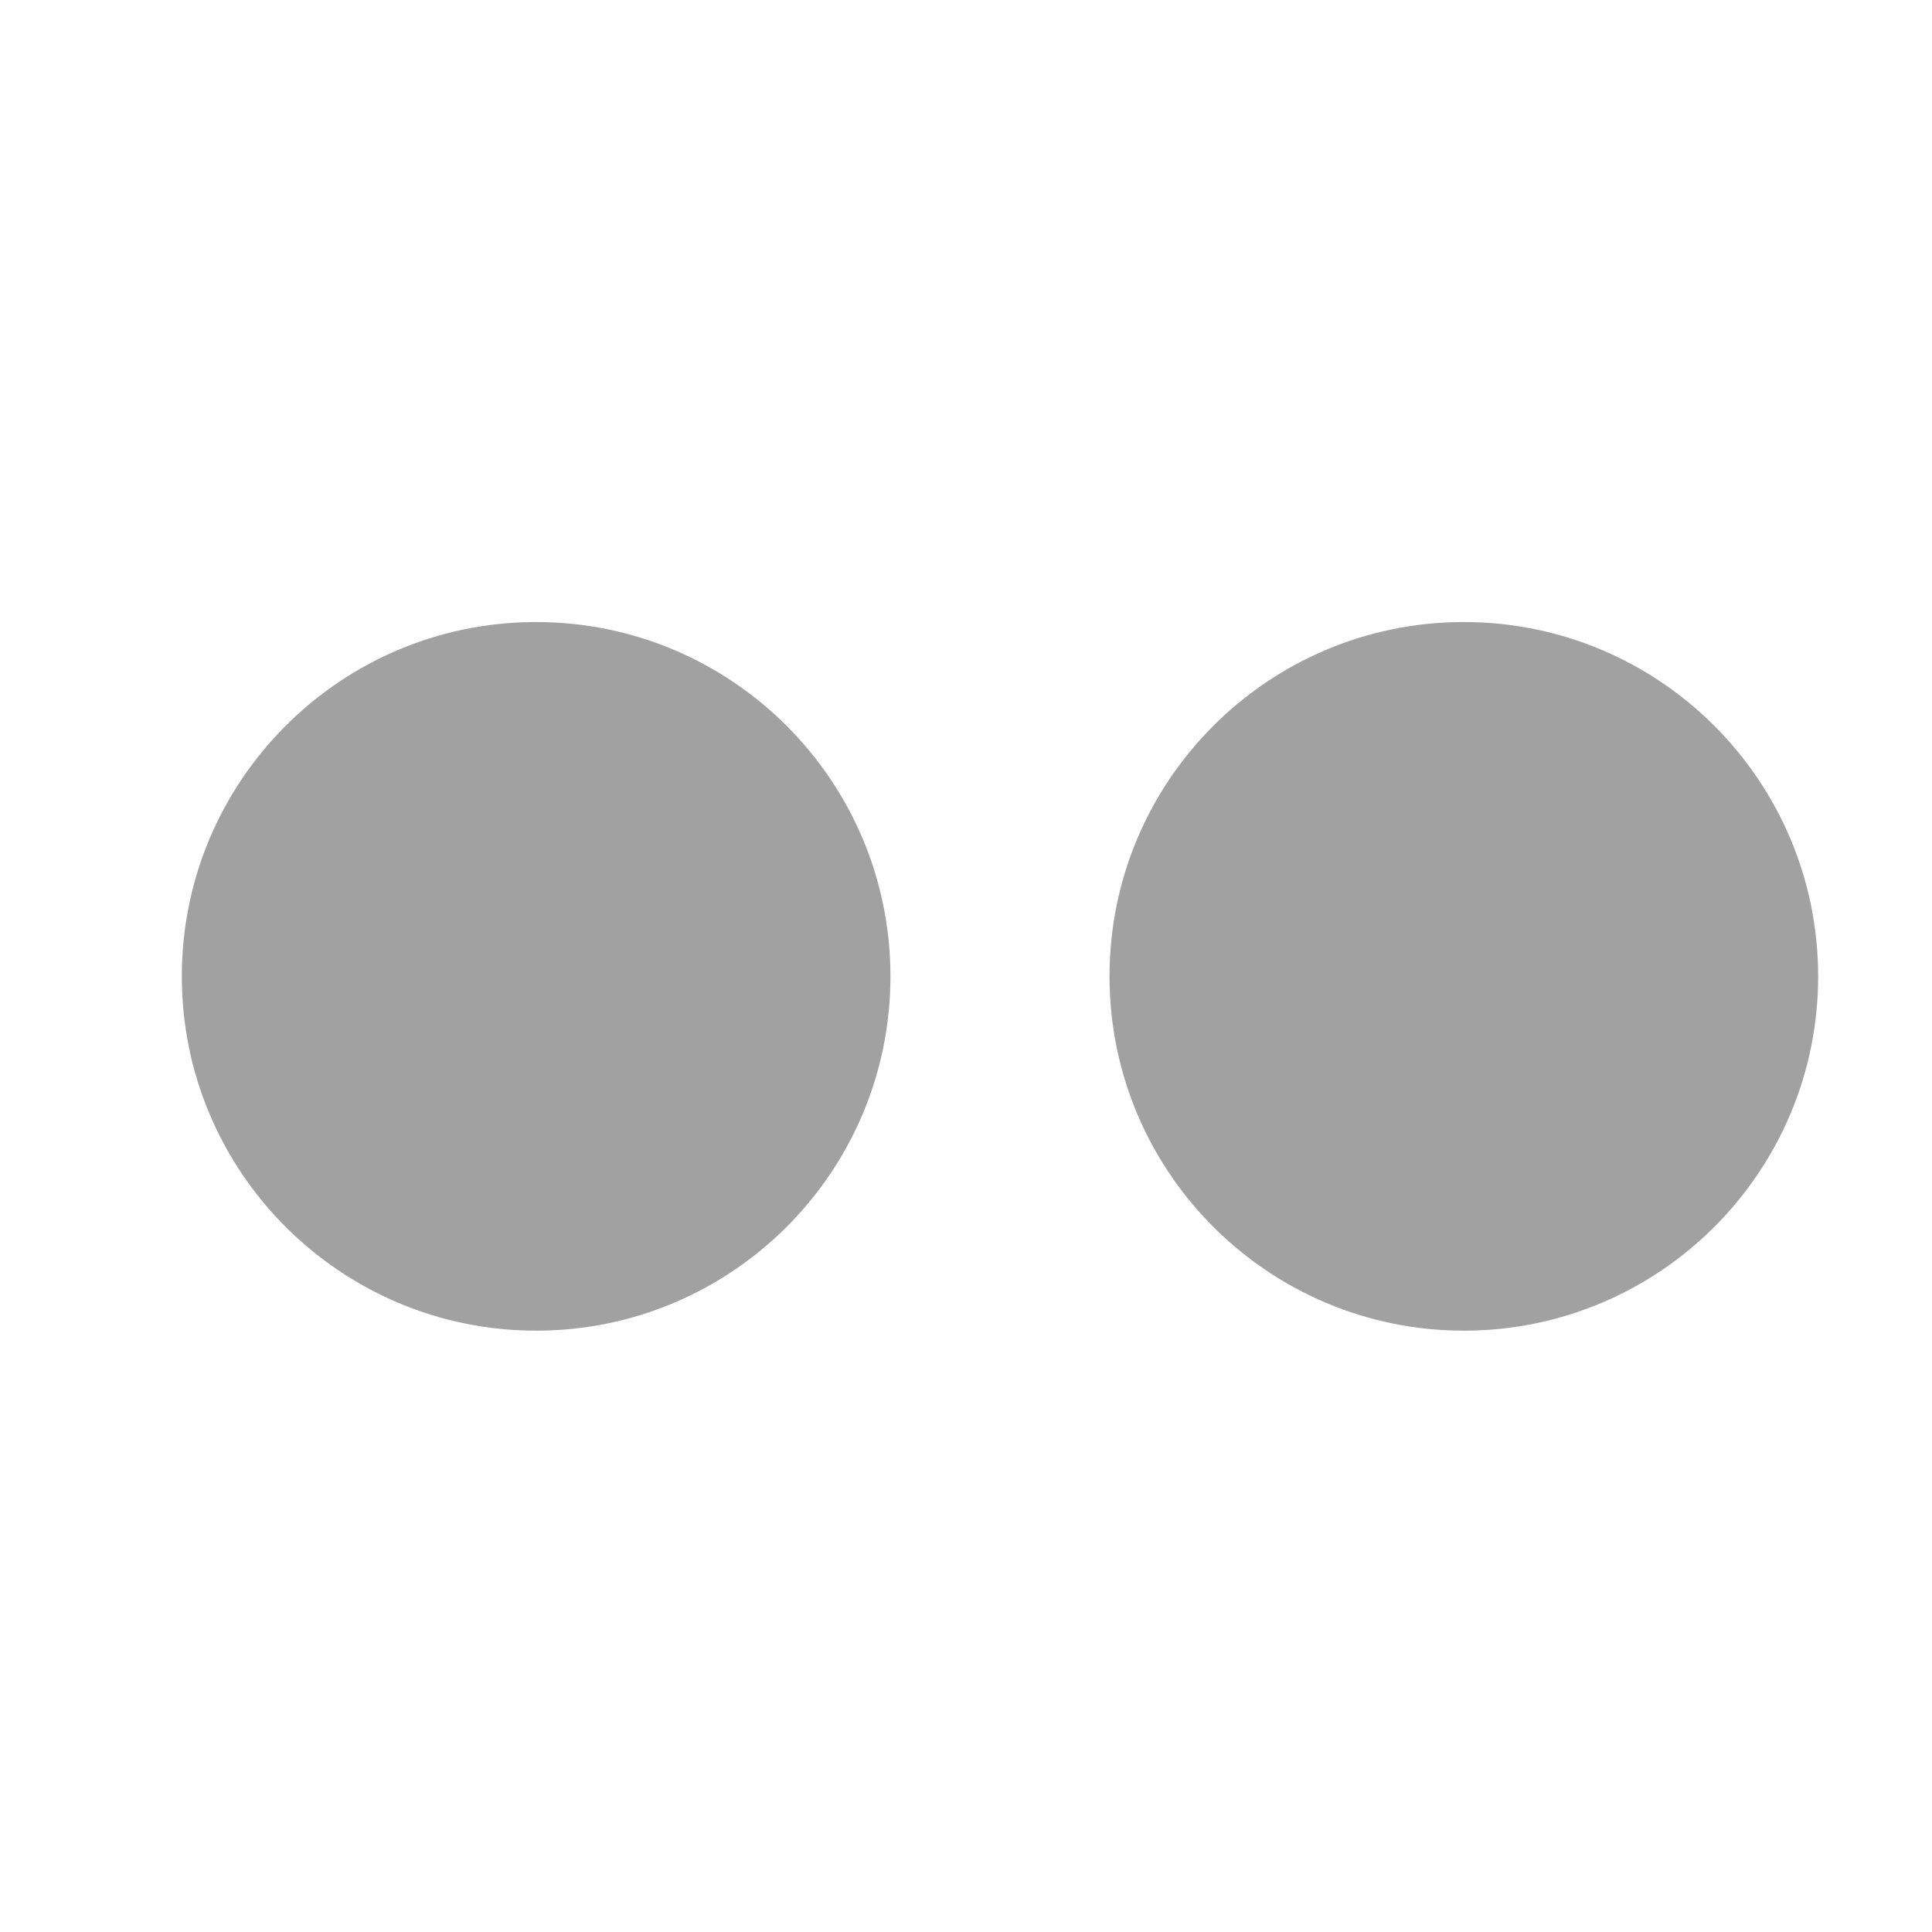 <svg version="1.1" id="Ebene_1" xmlns="http://www.w3.org/2000/svg" xmlns:xlink="http://www.w3.org/1999/xlink" x="0px" y="0px"
	 width="16px" height="16px" viewBox="0 0 560 560" enable-background="new 0 0 560 560" xml:space="preserve"><g>
	<path fill="#A1A1A1" d="M155.4,385.7c56.7,0,102.7-46,102.7-102.7s-46-102.7-102.7-102.7S52.7,226.3,52.7,283
		S98.7,385.7,155.4,385.7"/>
	<path fill="#A1A1A1" d="M424.3,385.7c56.7,0,102.7-46,102.7-102.7s-46-102.7-102.7-102.7s-102.7,46-102.7,102.7
		S367.6,385.7,424.3,385.7"/>
</g></svg>
